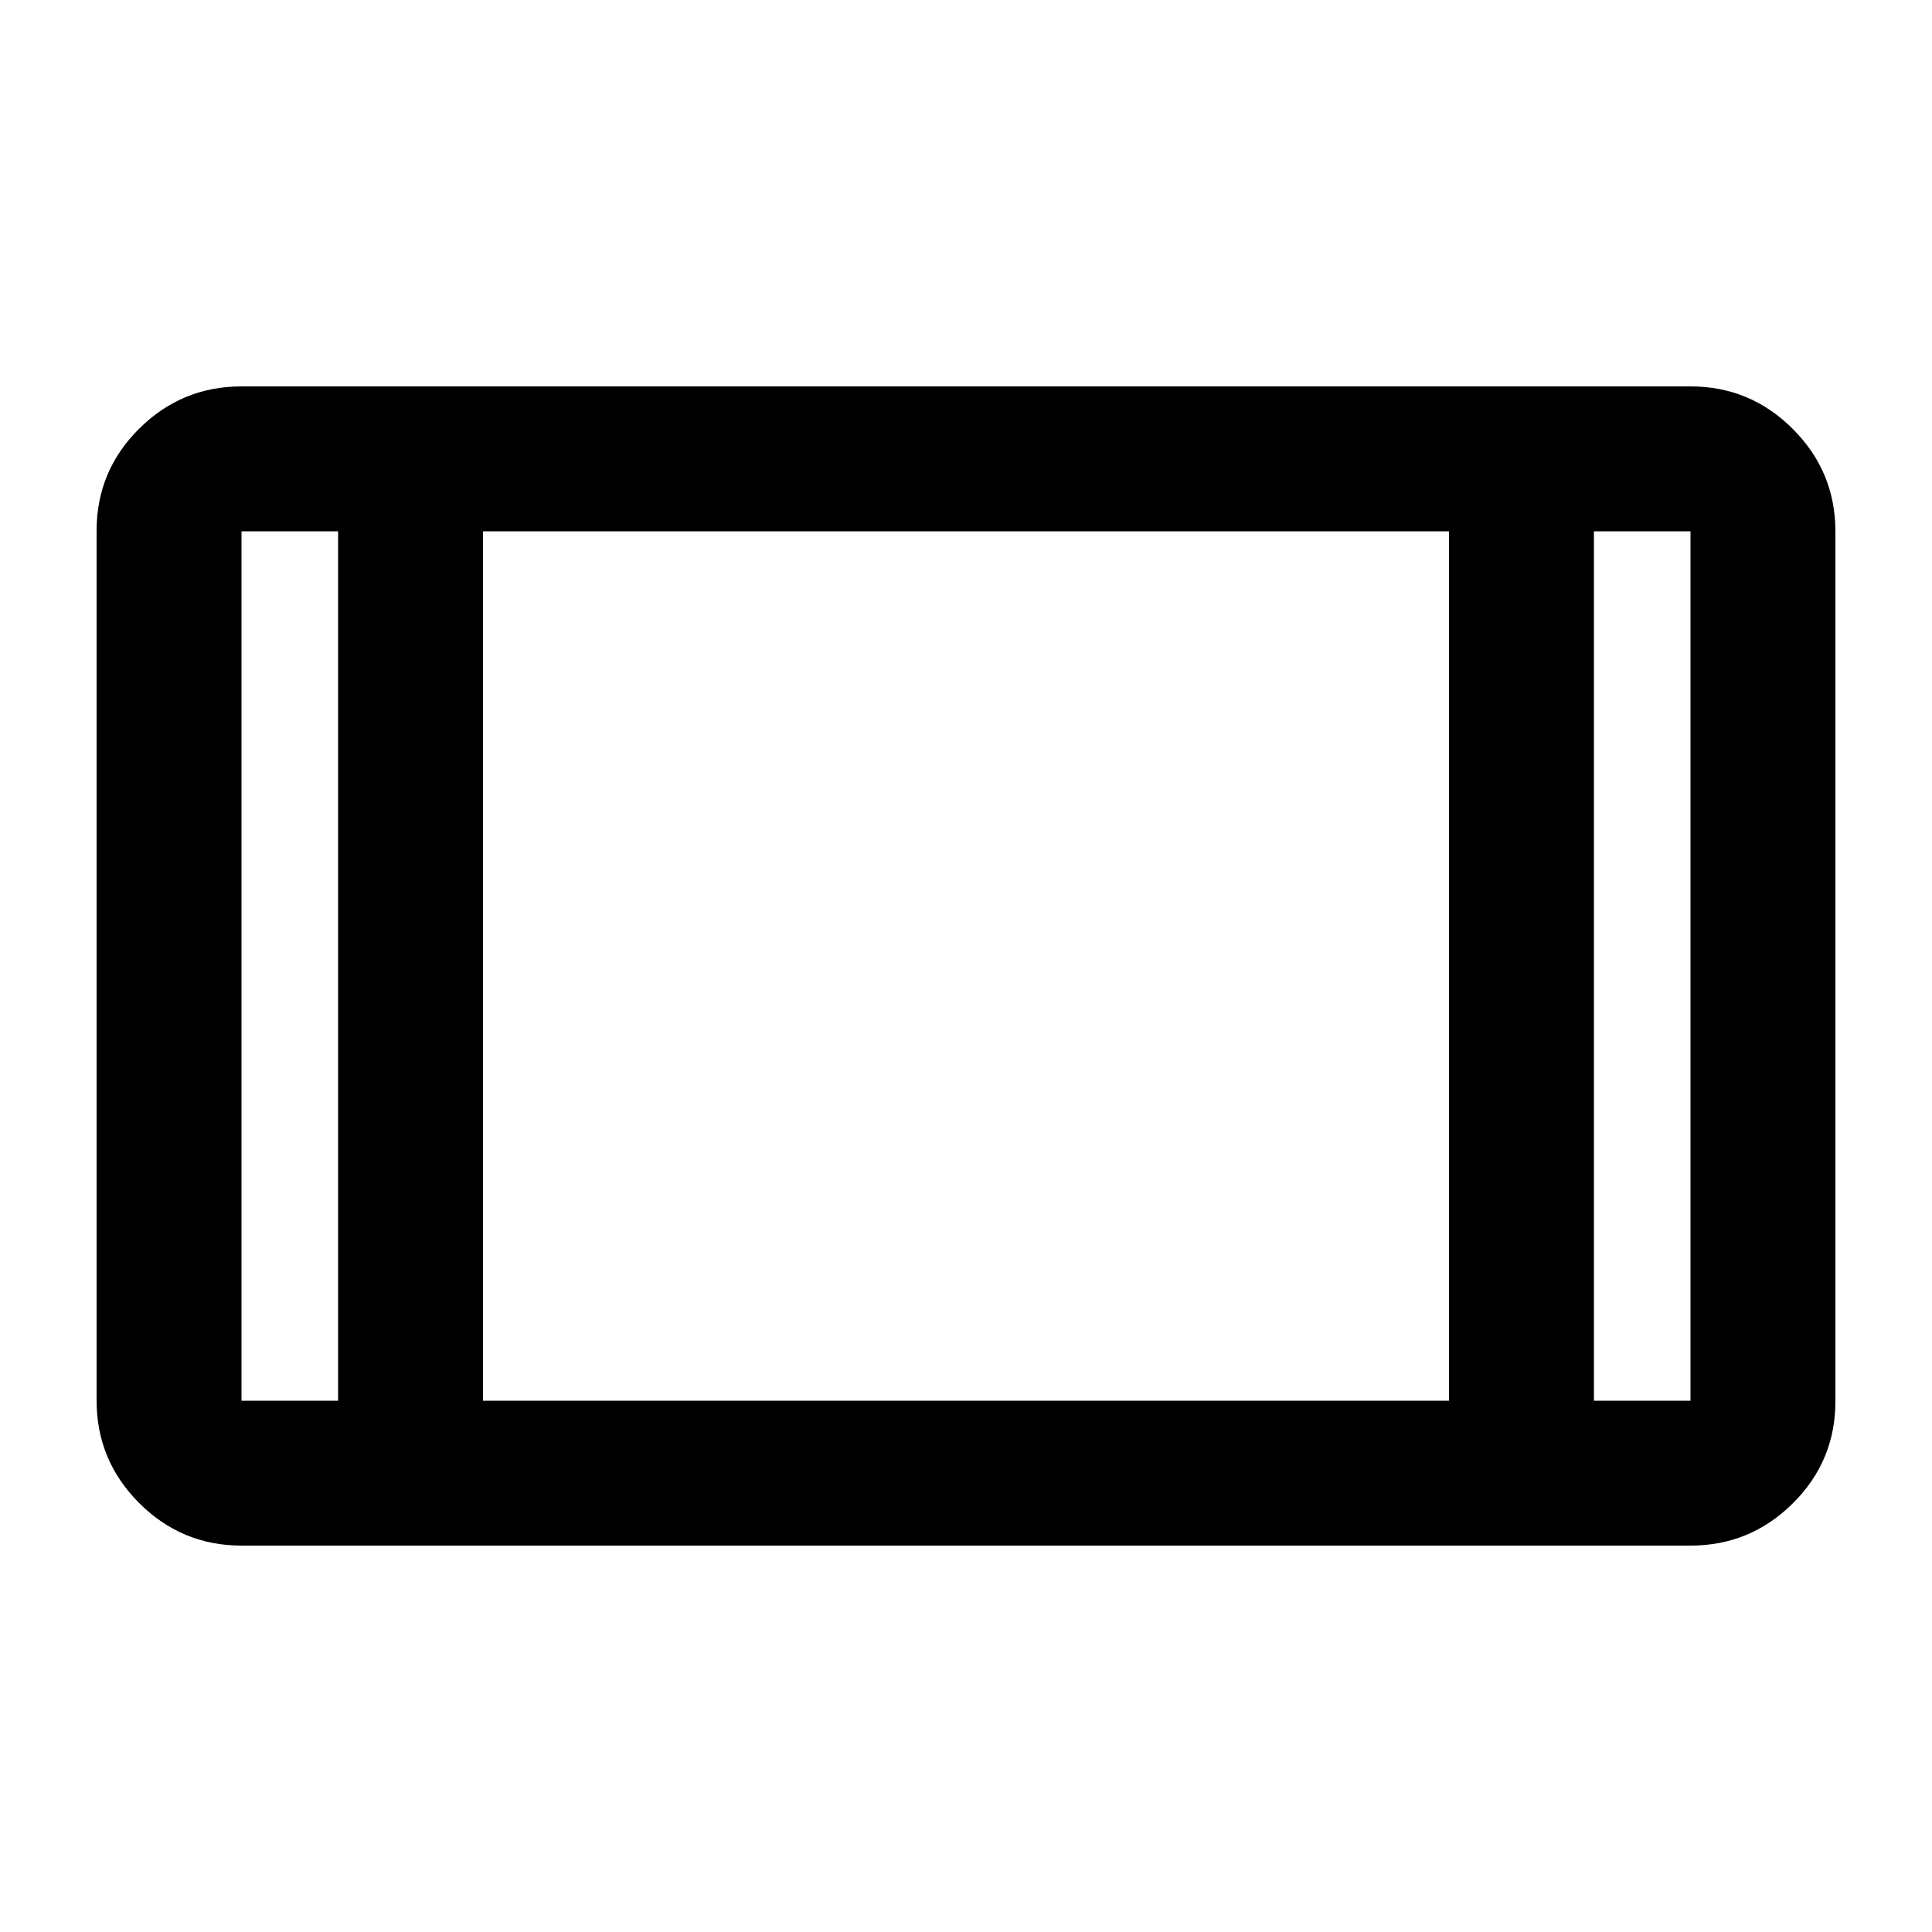 <svg xmlns="http://www.w3.org/2000/svg" height="20" viewBox="0 -960 960 960" width="20"><path d="M120-192q-29.7 0-50.85-21.16Q48-234.32 48-264.04v-432.24Q48-726 69.15-747T120-768h720q29.7 0 50.85 21.16Q912-725.68 912-695.96v432.24Q912-234 890.85-213T840-192H120Zm48-504h-48v432h48v-432Zm72 432h480v-432H240v432Zm552-432v432h48v-432h-48Zm0 0h48-48Zm-624 0h-48 48Z"/></svg>